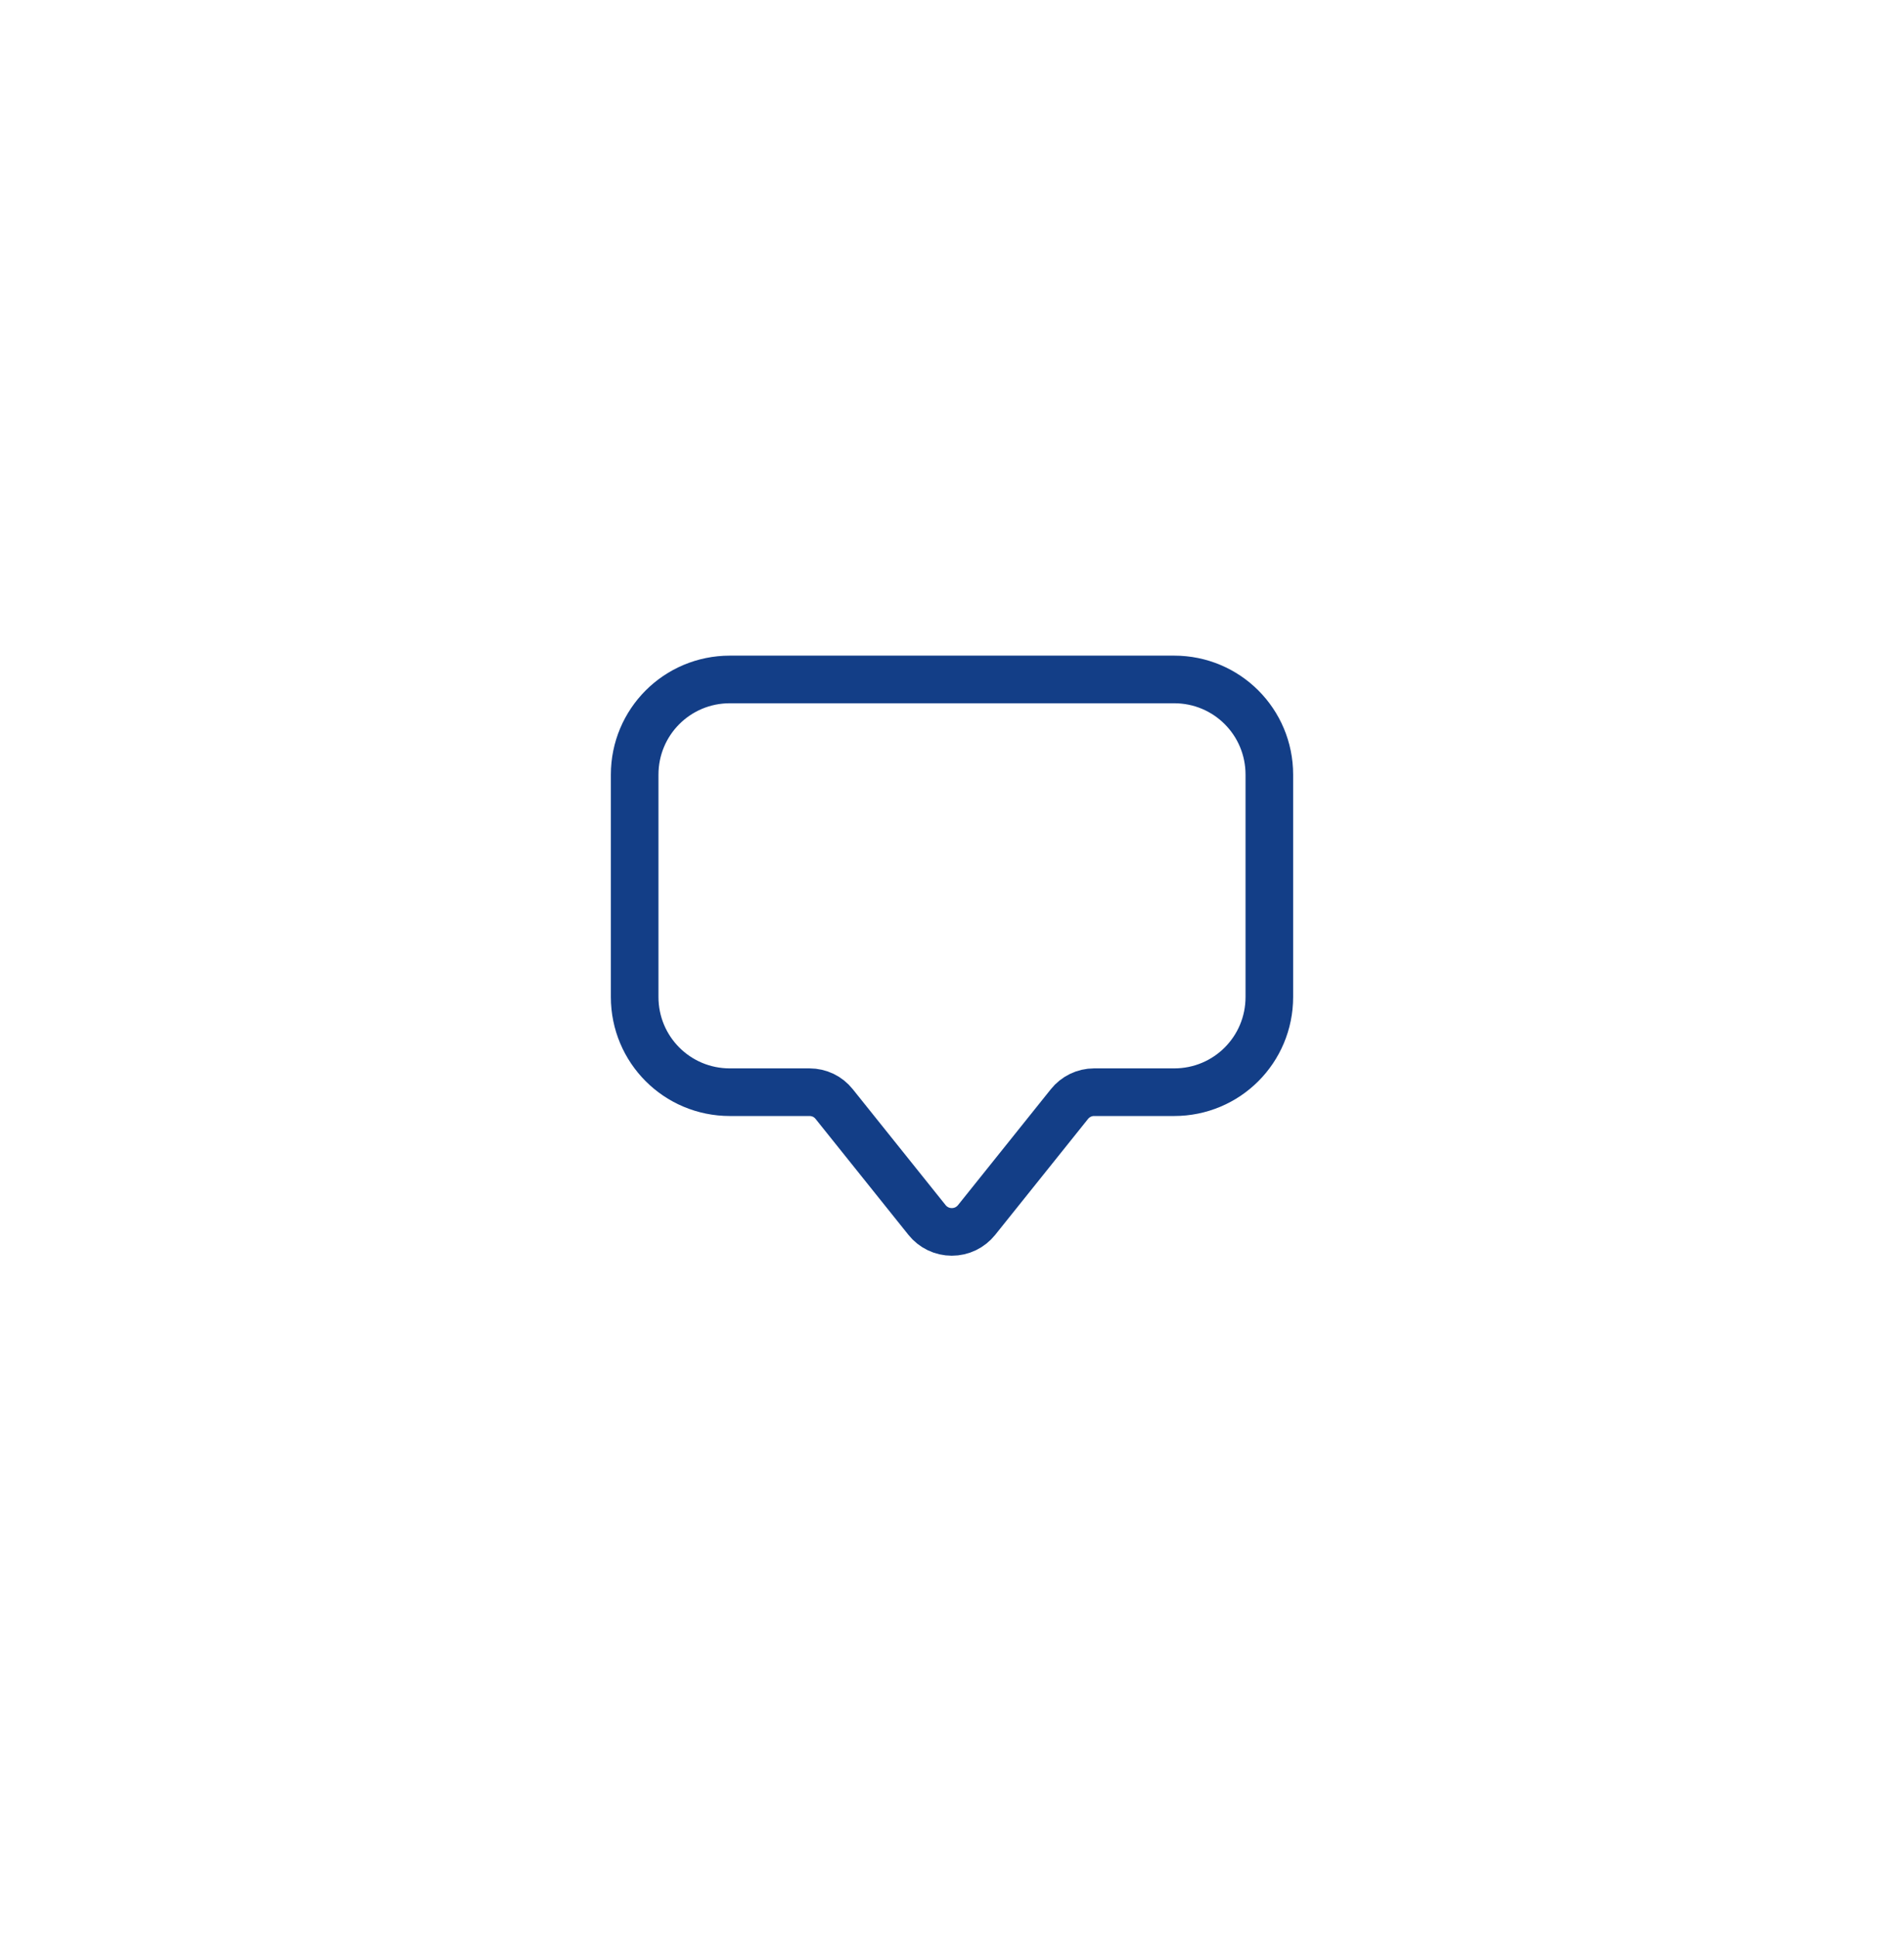 <svg width="60" height="61" viewBox="0 0 60 61" fill="none" xmlns="http://www.w3.org/2000/svg">
<path d="M37 34.4H34.475C34.326 34.4 34.179 34.434 34.045 34.499C33.91 34.564 33.793 34.658 33.7 34.775L30.775 38.425C30.681 38.542 30.562 38.637 30.427 38.702C30.292 38.767 30.144 38.8 29.994 38.8C29.844 38.8 29.696 38.767 29.561 38.702C29.425 38.637 29.307 38.542 29.213 38.425L26.288 34.775C26.195 34.658 26.077 34.563 25.943 34.498C25.809 34.434 25.661 34.4 25.512 34.4H23C21.338 34.4 20 33.062 20 31.4V24.4C20 22.738 21.338 21.4 23 21.4H37C38.663 21.4 40 22.738 40 24.4V31.4C40 33.062 38.663 34.4 37 34.4Z" stroke="#133E87" stroke-width="1.5" stroke-miterlimit="10" stroke-linejoin="round"/>
</svg>
